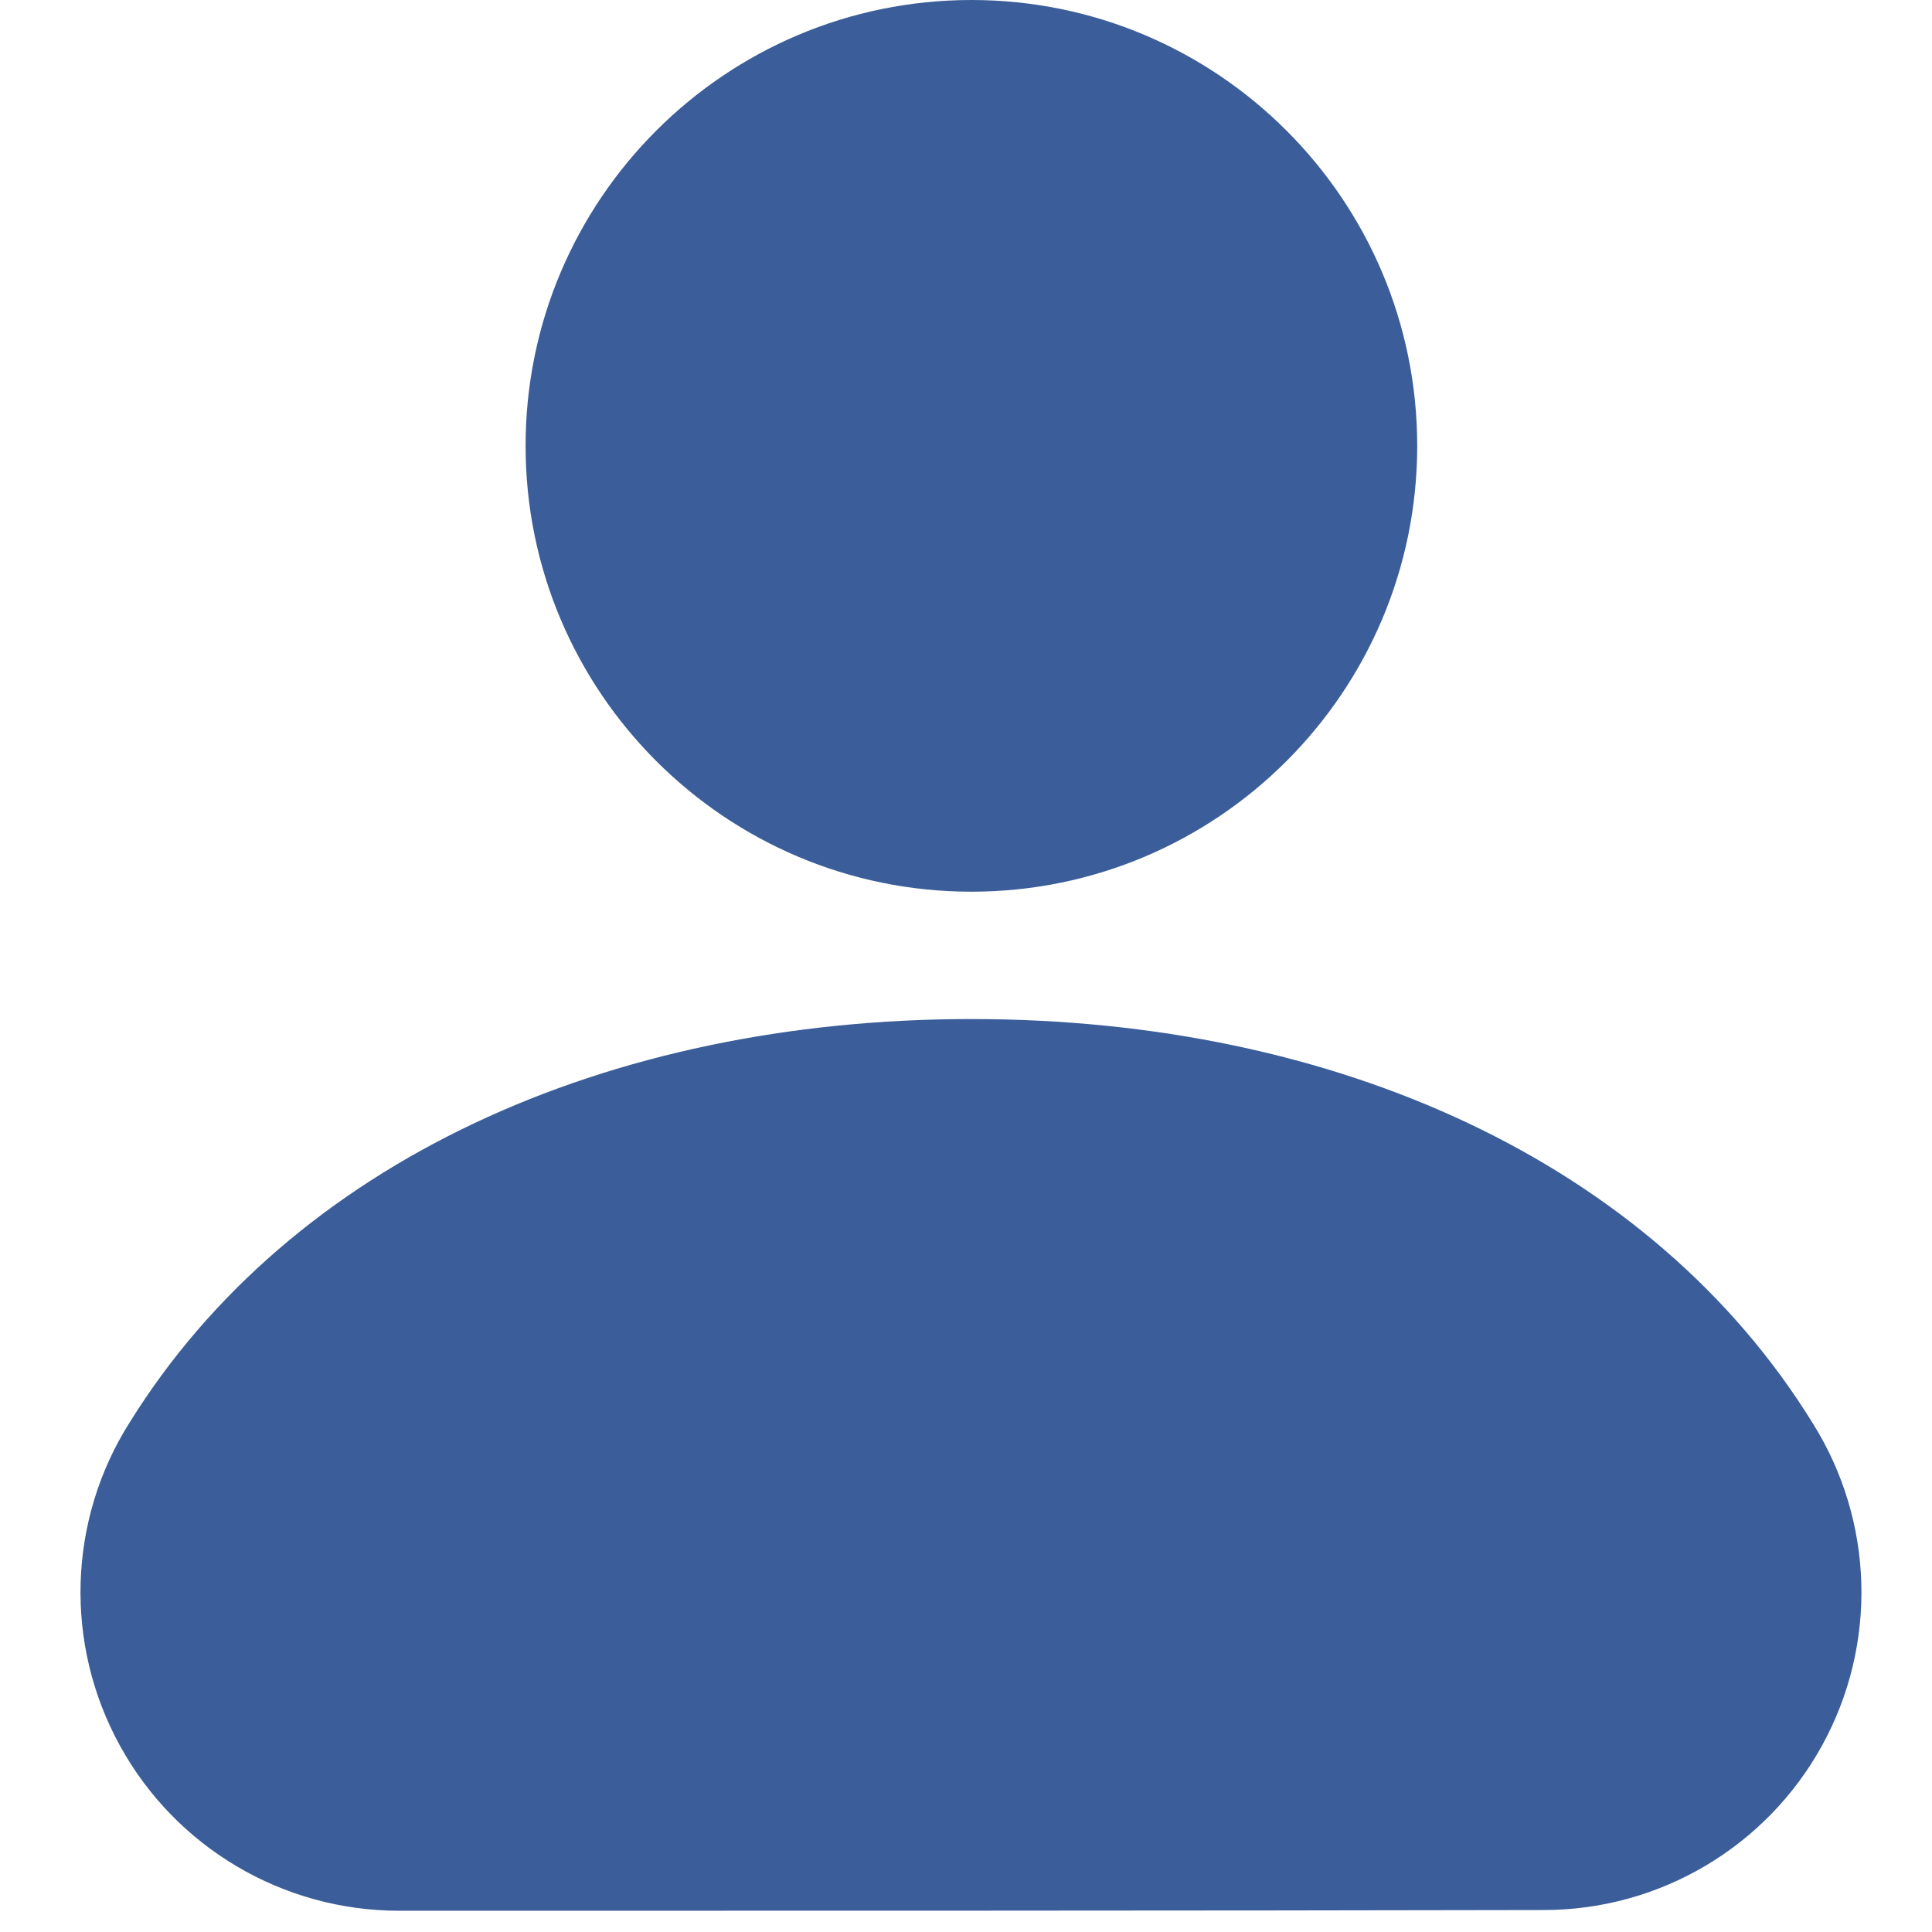 <?xml version="1.0" encoding="UTF-8"?>
<svg width="24px" height="24px" viewBox="0 0 24 24" version="1.1" xmlns="http://www.w3.org/2000/svg" xmlns:xlink="http://www.w3.org/1999/xlink">
    <!-- Generator: Sketch 61.2 (89653) - https://sketch.com -->
    <title>Users</title>
    <desc>Created with Sketch.</desc>
    <g id="Users" stroke="none" stroke-width="1" fill="none" fill-rule="evenodd">
        <g id="Group-Copy" transform="translate(1, 0)" fill="#3B5D99">
            <path d="M3.957,23.736 C7.977,23.736 14.159,23.736 18.179,23.727 C19.615,23.727 20.94,22.944 21.634,21.684 C22.327,20.426 22.281,18.891 21.516,17.676 C19.517,14.439 15.597,12.659 11.067,12.659 C6.536,12.659 2.617,14.439 0.61,17.671 C-0.158,18.884 -0.205,20.426 0.492,21.689 C1.187,22.952 2.515,23.736 3.957,23.736 Z" id="Shape"></path>
            <path d="M11.067,0 C8.011,0 5.529,2.482 5.529,5.538 C5.529,8.595 8.011,11.077 11.067,11.077 C14.123,11.077 16.605,8.595 16.605,5.538 C16.605,2.482 14.123,0 11.067,0 Z" id="Shape"></path>
        </g>
    </g>
</svg>